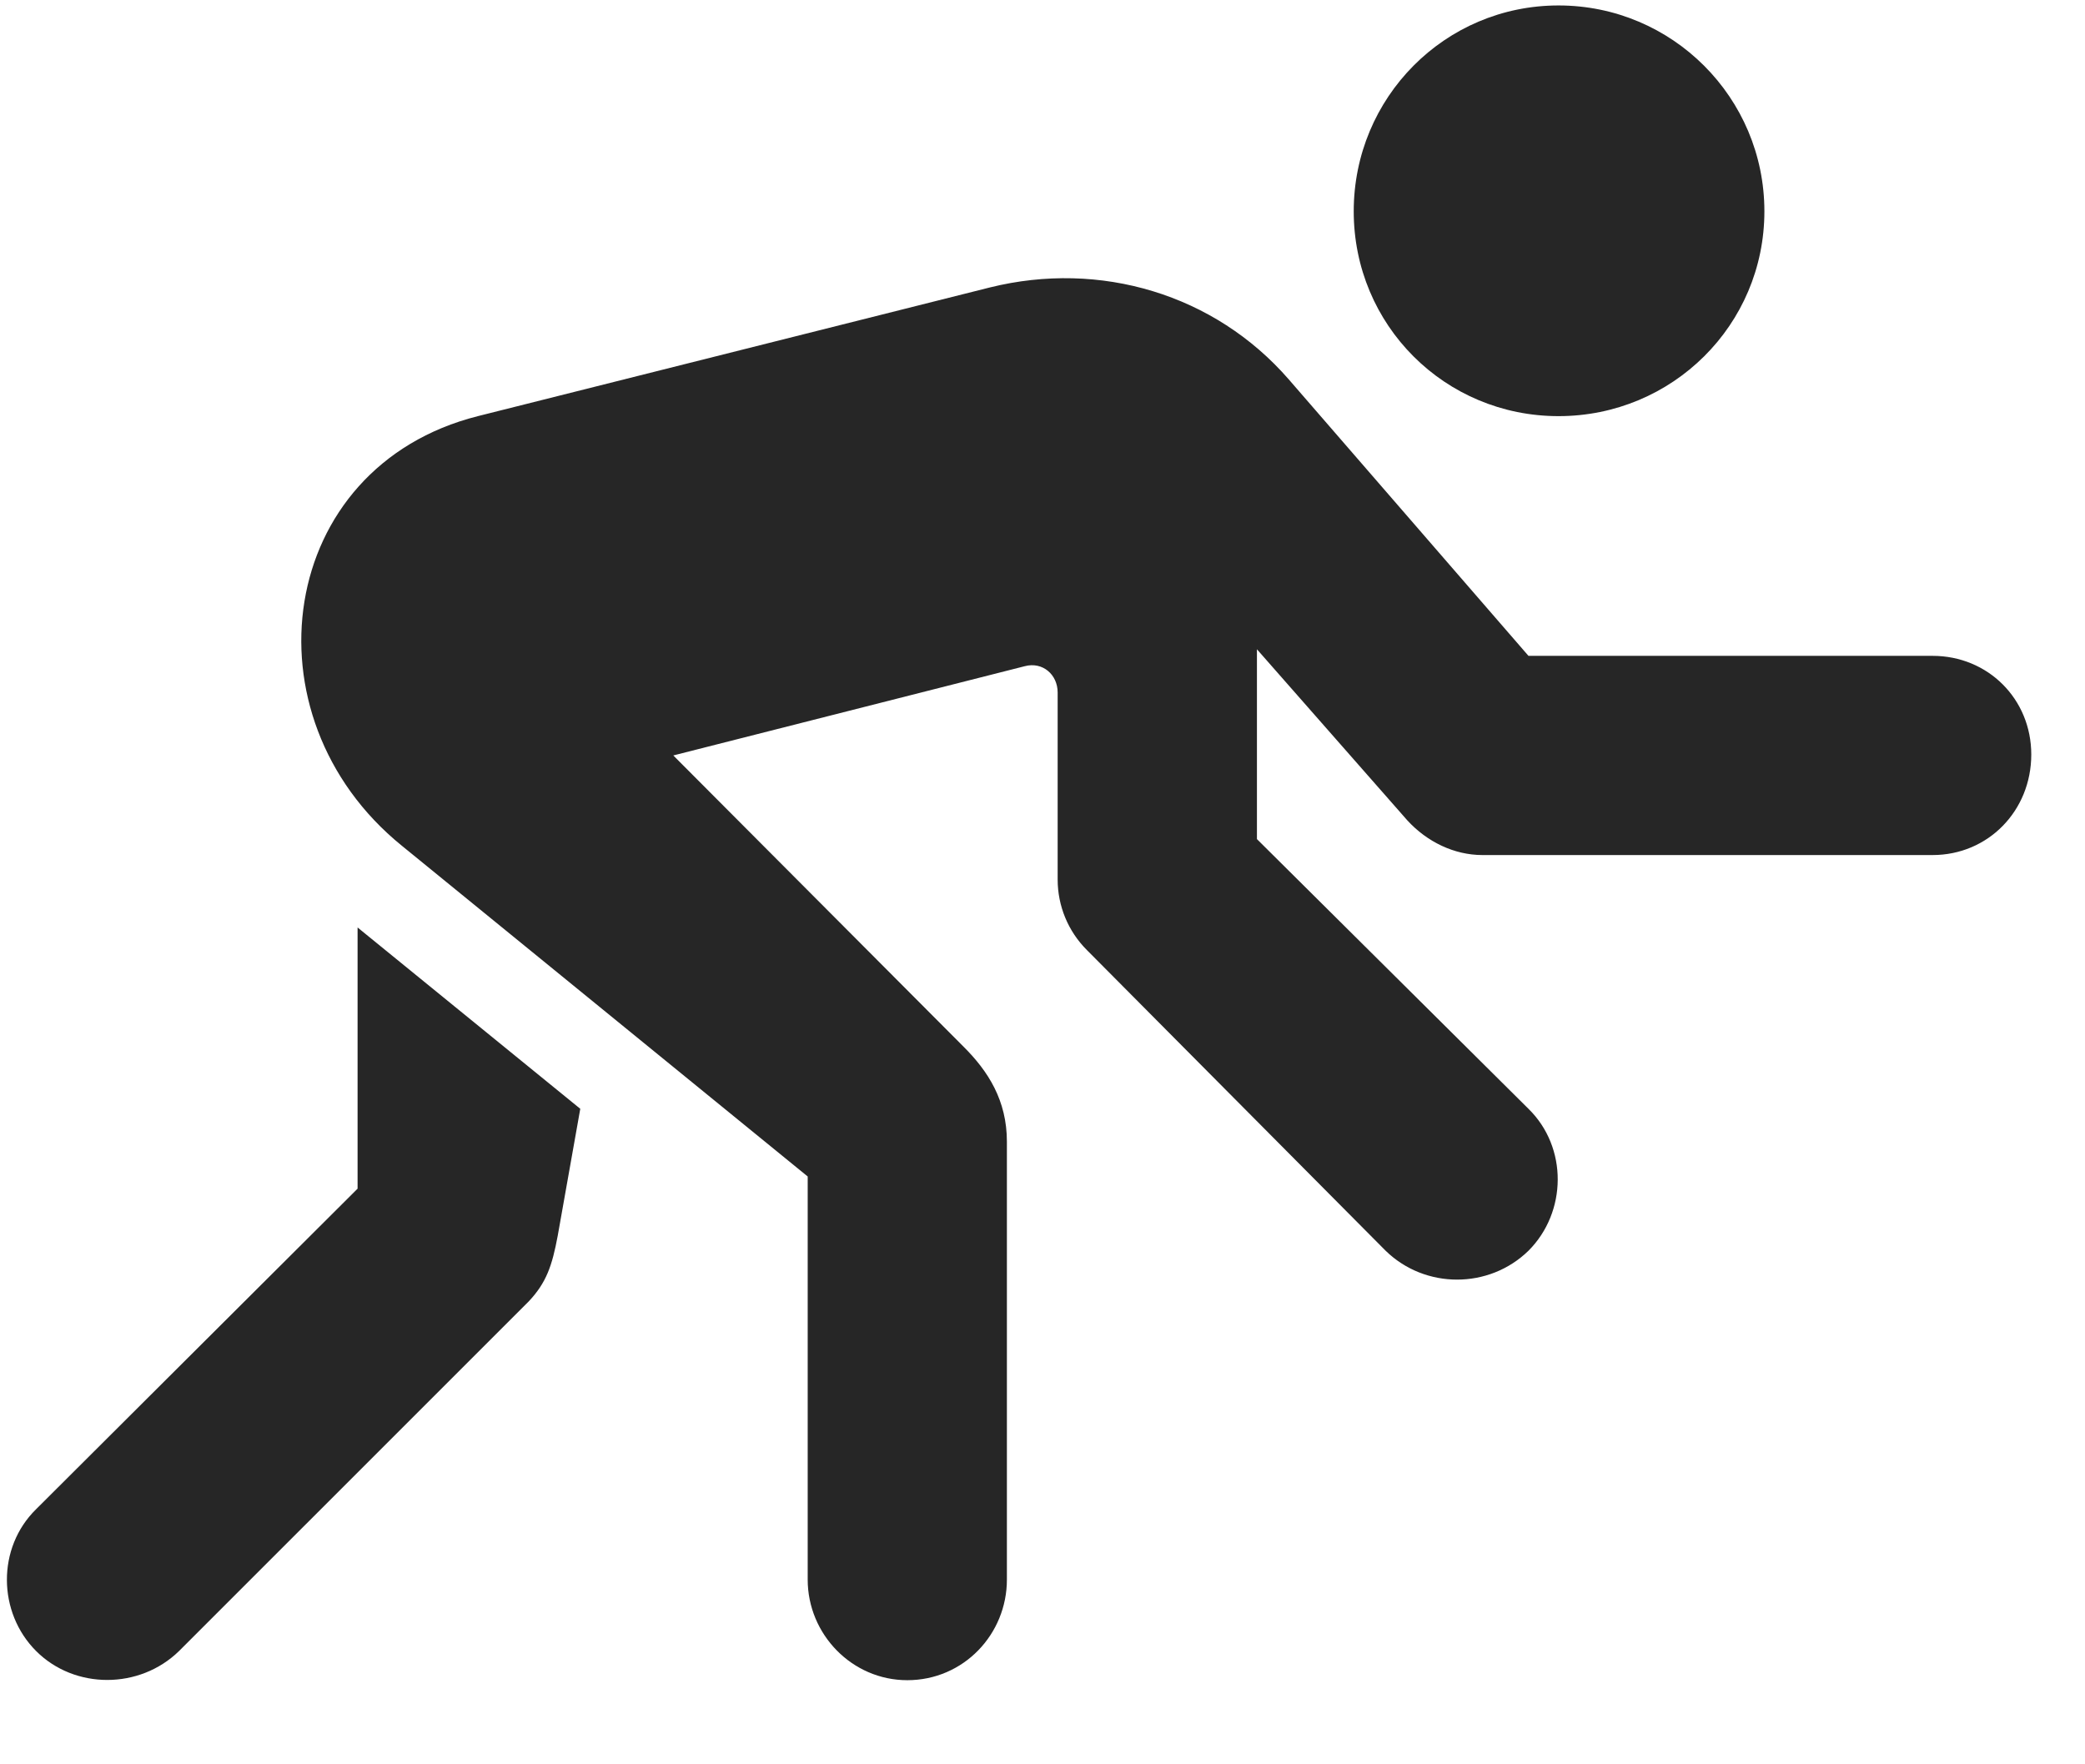 <svg width="26" height="22" viewBox="0 0 26 22" fill="none" xmlns="http://www.w3.org/2000/svg">
<g clip-path="url(#clip0_2207_2929)">
<path d="M19.435 5.189C20.853 5.189 22.002 4.053 22.002 2.635C22.002 1.217 20.853 0.068 19.435 0.068C18.017 0.068 16.881 1.217 16.881 2.635C16.881 4.053 18.017 5.189 19.435 5.189ZM11.314 20.951C12.017 20.951 12.556 20.377 12.556 19.697V14.236C12.556 13.721 12.322 13.357 12.017 13.053L8.396 9.42L12.779 8.307C13.002 8.248 13.189 8.412 13.189 8.635V10.967C13.189 11.295 13.318 11.611 13.553 11.846L17.279 15.596C17.771 16.076 18.568 16.076 19.06 15.596C19.541 15.115 19.552 14.307 19.06 13.826L15.674 10.463V8.096L17.549 10.229C17.795 10.498 18.135 10.662 18.486 10.662H24.099C24.791 10.662 25.33 10.111 25.33 9.408C25.33 8.717 24.791 8.178 24.099 8.178H19.06L16.072 4.732C15.146 3.666 13.717 3.244 12.345 3.584L5.959 5.189C3.451 5.822 3.017 8.928 5.01 10.545L10.072 14.67V19.697C10.072 20.377 10.623 20.951 11.314 20.951ZM0.451 20.588C0.931 21.068 1.74 21.068 2.232 20.588L6.592 16.229C6.814 15.994 6.885 15.783 6.955 15.408L7.236 13.826L4.459 11.565V14.822L0.451 18.818C-0.041 19.299 -0.03 20.108 0.451 20.588Z" fill="black" fill-opacity="0.85"/>
</g>
<defs>
<clipPath id="clip0_2207_2929">
<rect width="25.244" height="21.035" fill="white" transform="translate(0.086 0.068)"/>
</clipPath>
</defs>
</svg>
